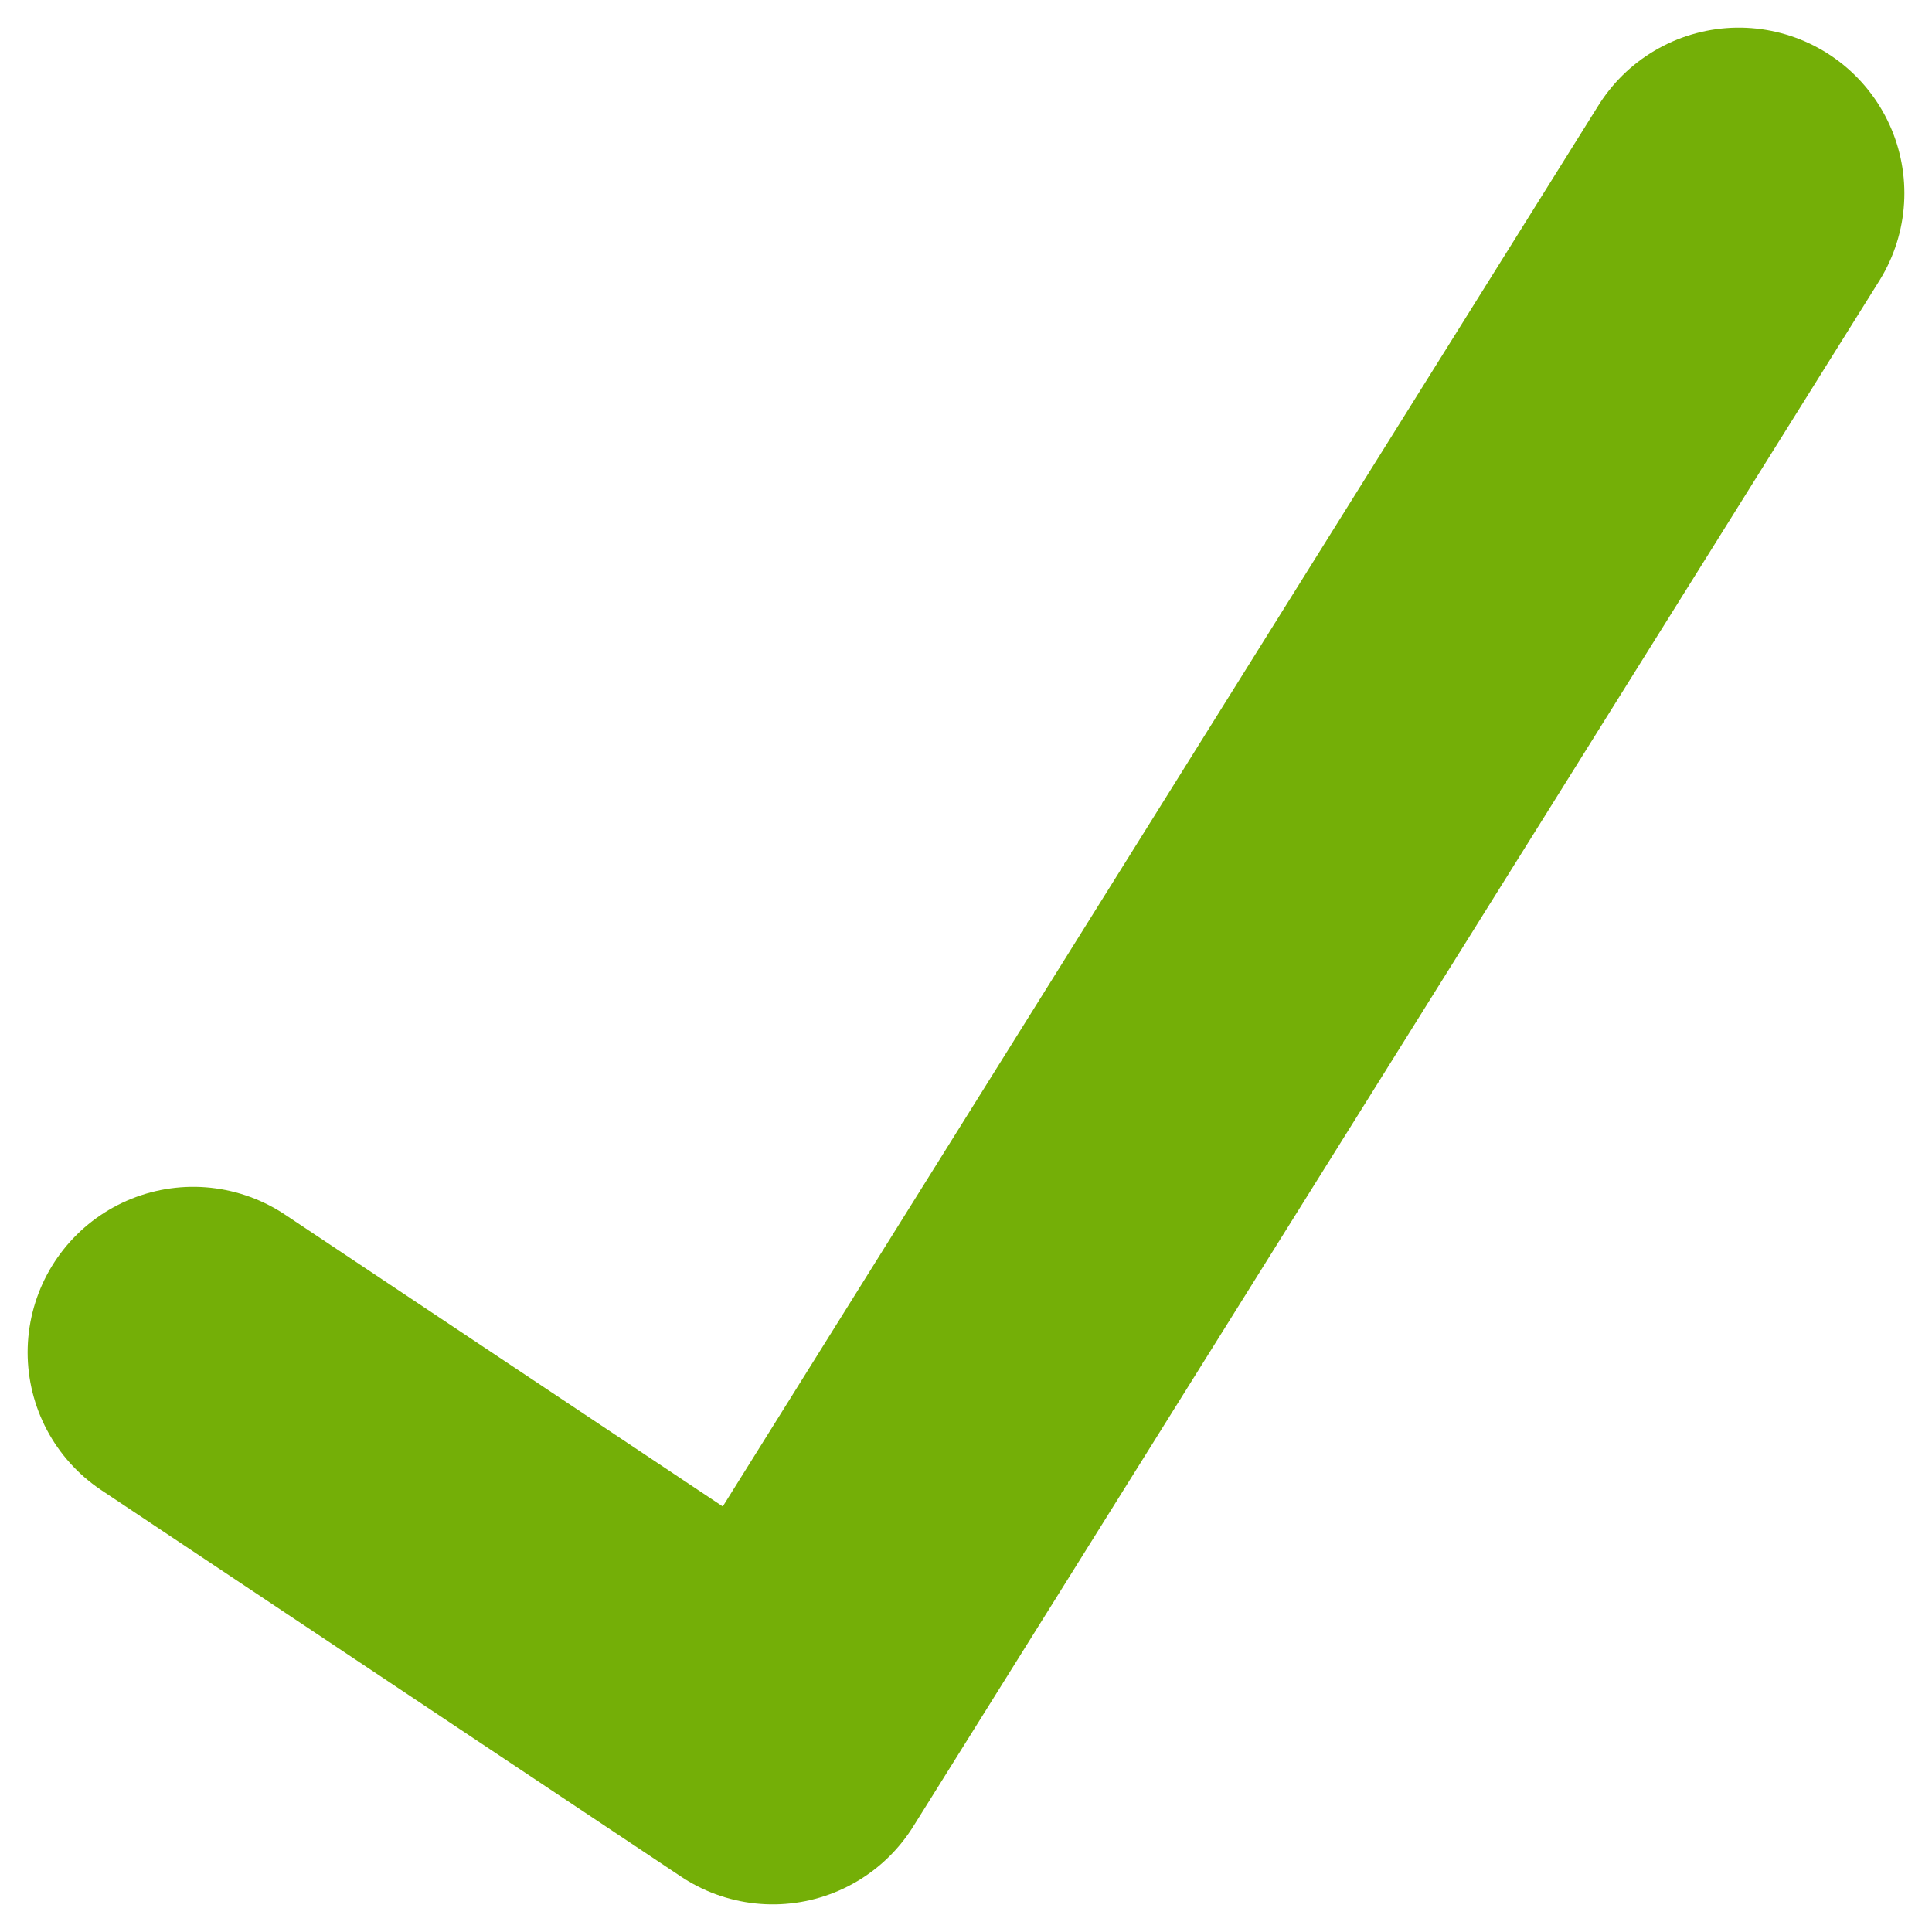 <svg width="10" height="10" viewBox="0 0 10 10" fill="none" xmlns="http://www.w3.org/2000/svg">
<path d="M1 7L4 9L9 1" stroke="#74AF07" stroke-width="1.714" stroke-linecap="round" stroke-linejoin="round"/>
</svg>
